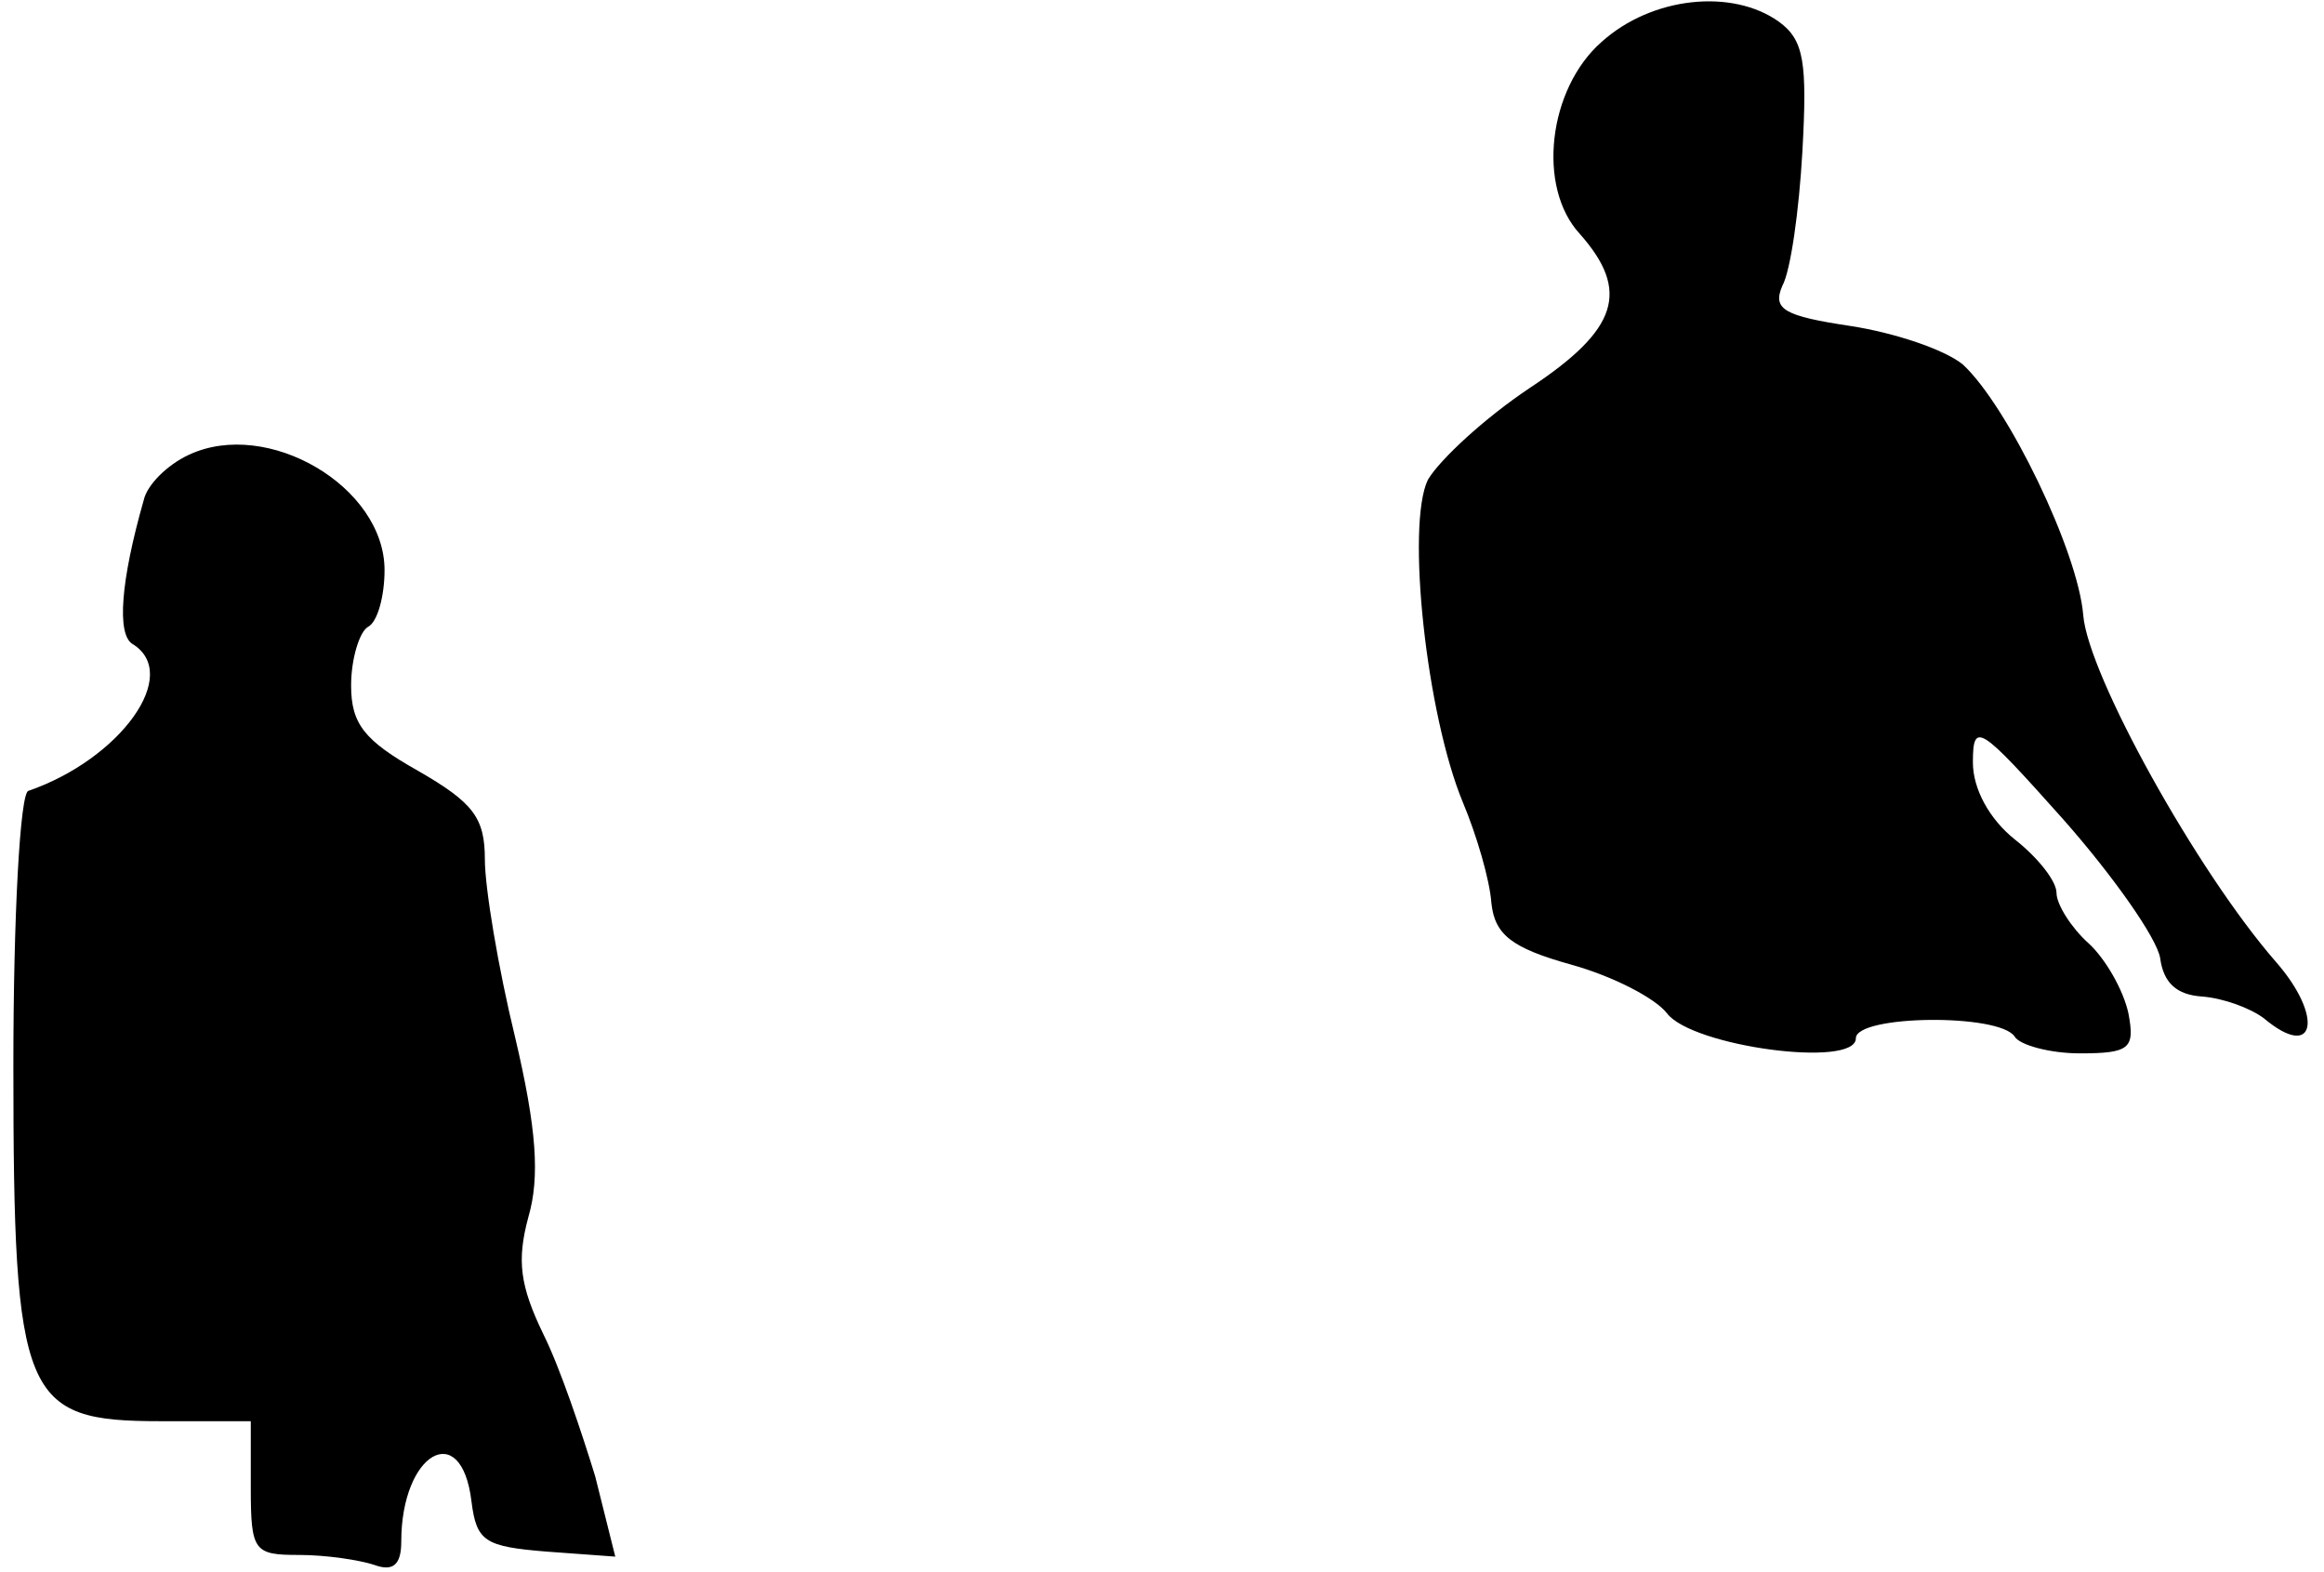 <?xml version="1.0" standalone="no"?>
<!DOCTYPE svg PUBLIC "-//W3C//DTD SVG 20010904//EN"
 "http://www.w3.org/TR/2001/REC-SVG-20010904/DTD/svg10.dtd">
<svg version="1.0" xmlns="http://www.w3.org/2000/svg"
 width="139pt" height="94pt" viewBox="0 0 139 94"
 preserveAspectRatio="xMidYMid meet">
<g transform="translate(0,94) scale(0.1,-0.1)"
fill="#000000" stroke="none">
<path fill="#000000" stroke="none" d="M958 915 c-32 -28 -39 -87 -13 -115 30
-34 23 -57 -30 -92 -27 -18 -54 -43 -61 -55 -13 -27 -1 -140 21 -193 8 -19 16
-46 17 -60 2 -19 12 -27 48 -37 25 -7 50 -20 57 -29 15 -20 113 -33 113 -15 0
14 86 15 95 1 3 -5 21 -10 39 -10 30 0 33 3 29 24 -3 14 -14 33 -24 42 -10 9
-19 23 -19 30 0 7 -11 21 -25 32 -15 12 -25 30 -25 46 0 25 4 22 54 -34 30
-34 56 -71 58 -83 2 -15 10 -22 25 -23 13 -1 29 -7 37 -13 31 -26 36 1 7 34
-47 54 -112 171 -115 207 -3 38 -45 125 -72 150 -11 9 -41 19 -67 23 -40 6
-47 10 -41 24 5 9 10 45 12 80 3 54 1 67 -14 78 -28 20 -76 15 -106 -12z"/>
<path fill="#000000" stroke="none" d="M113 668 c-13 -6 -25 -18 -27 -27 -14
-49 -16 -80 -7 -86 30 -18 -7 -69 -62 -88 -5 -1 -9 -75 -9 -164 0 -200 6 -213
88 -213 l54 0 0 -40 c0 -38 2 -40 29 -40 16 0 36 -3 45 -6 11 -4 16 0 16 14 0
53 36 74 42 24 3 -24 8 -27 45 -30 l41 -3 -12 48 c-8 26 -21 65 -31 85 -14 29
-16 44 -9 70 7 24 5 53 -8 108 -10 41 -18 89 -18 106 0 25 -7 34 -40 53 -32
18 -40 28 -40 51 0 16 5 32 10 35 6 3 10 19 10 34 0 50 -70 91 -117 69z"/>
</g>
</svg>
